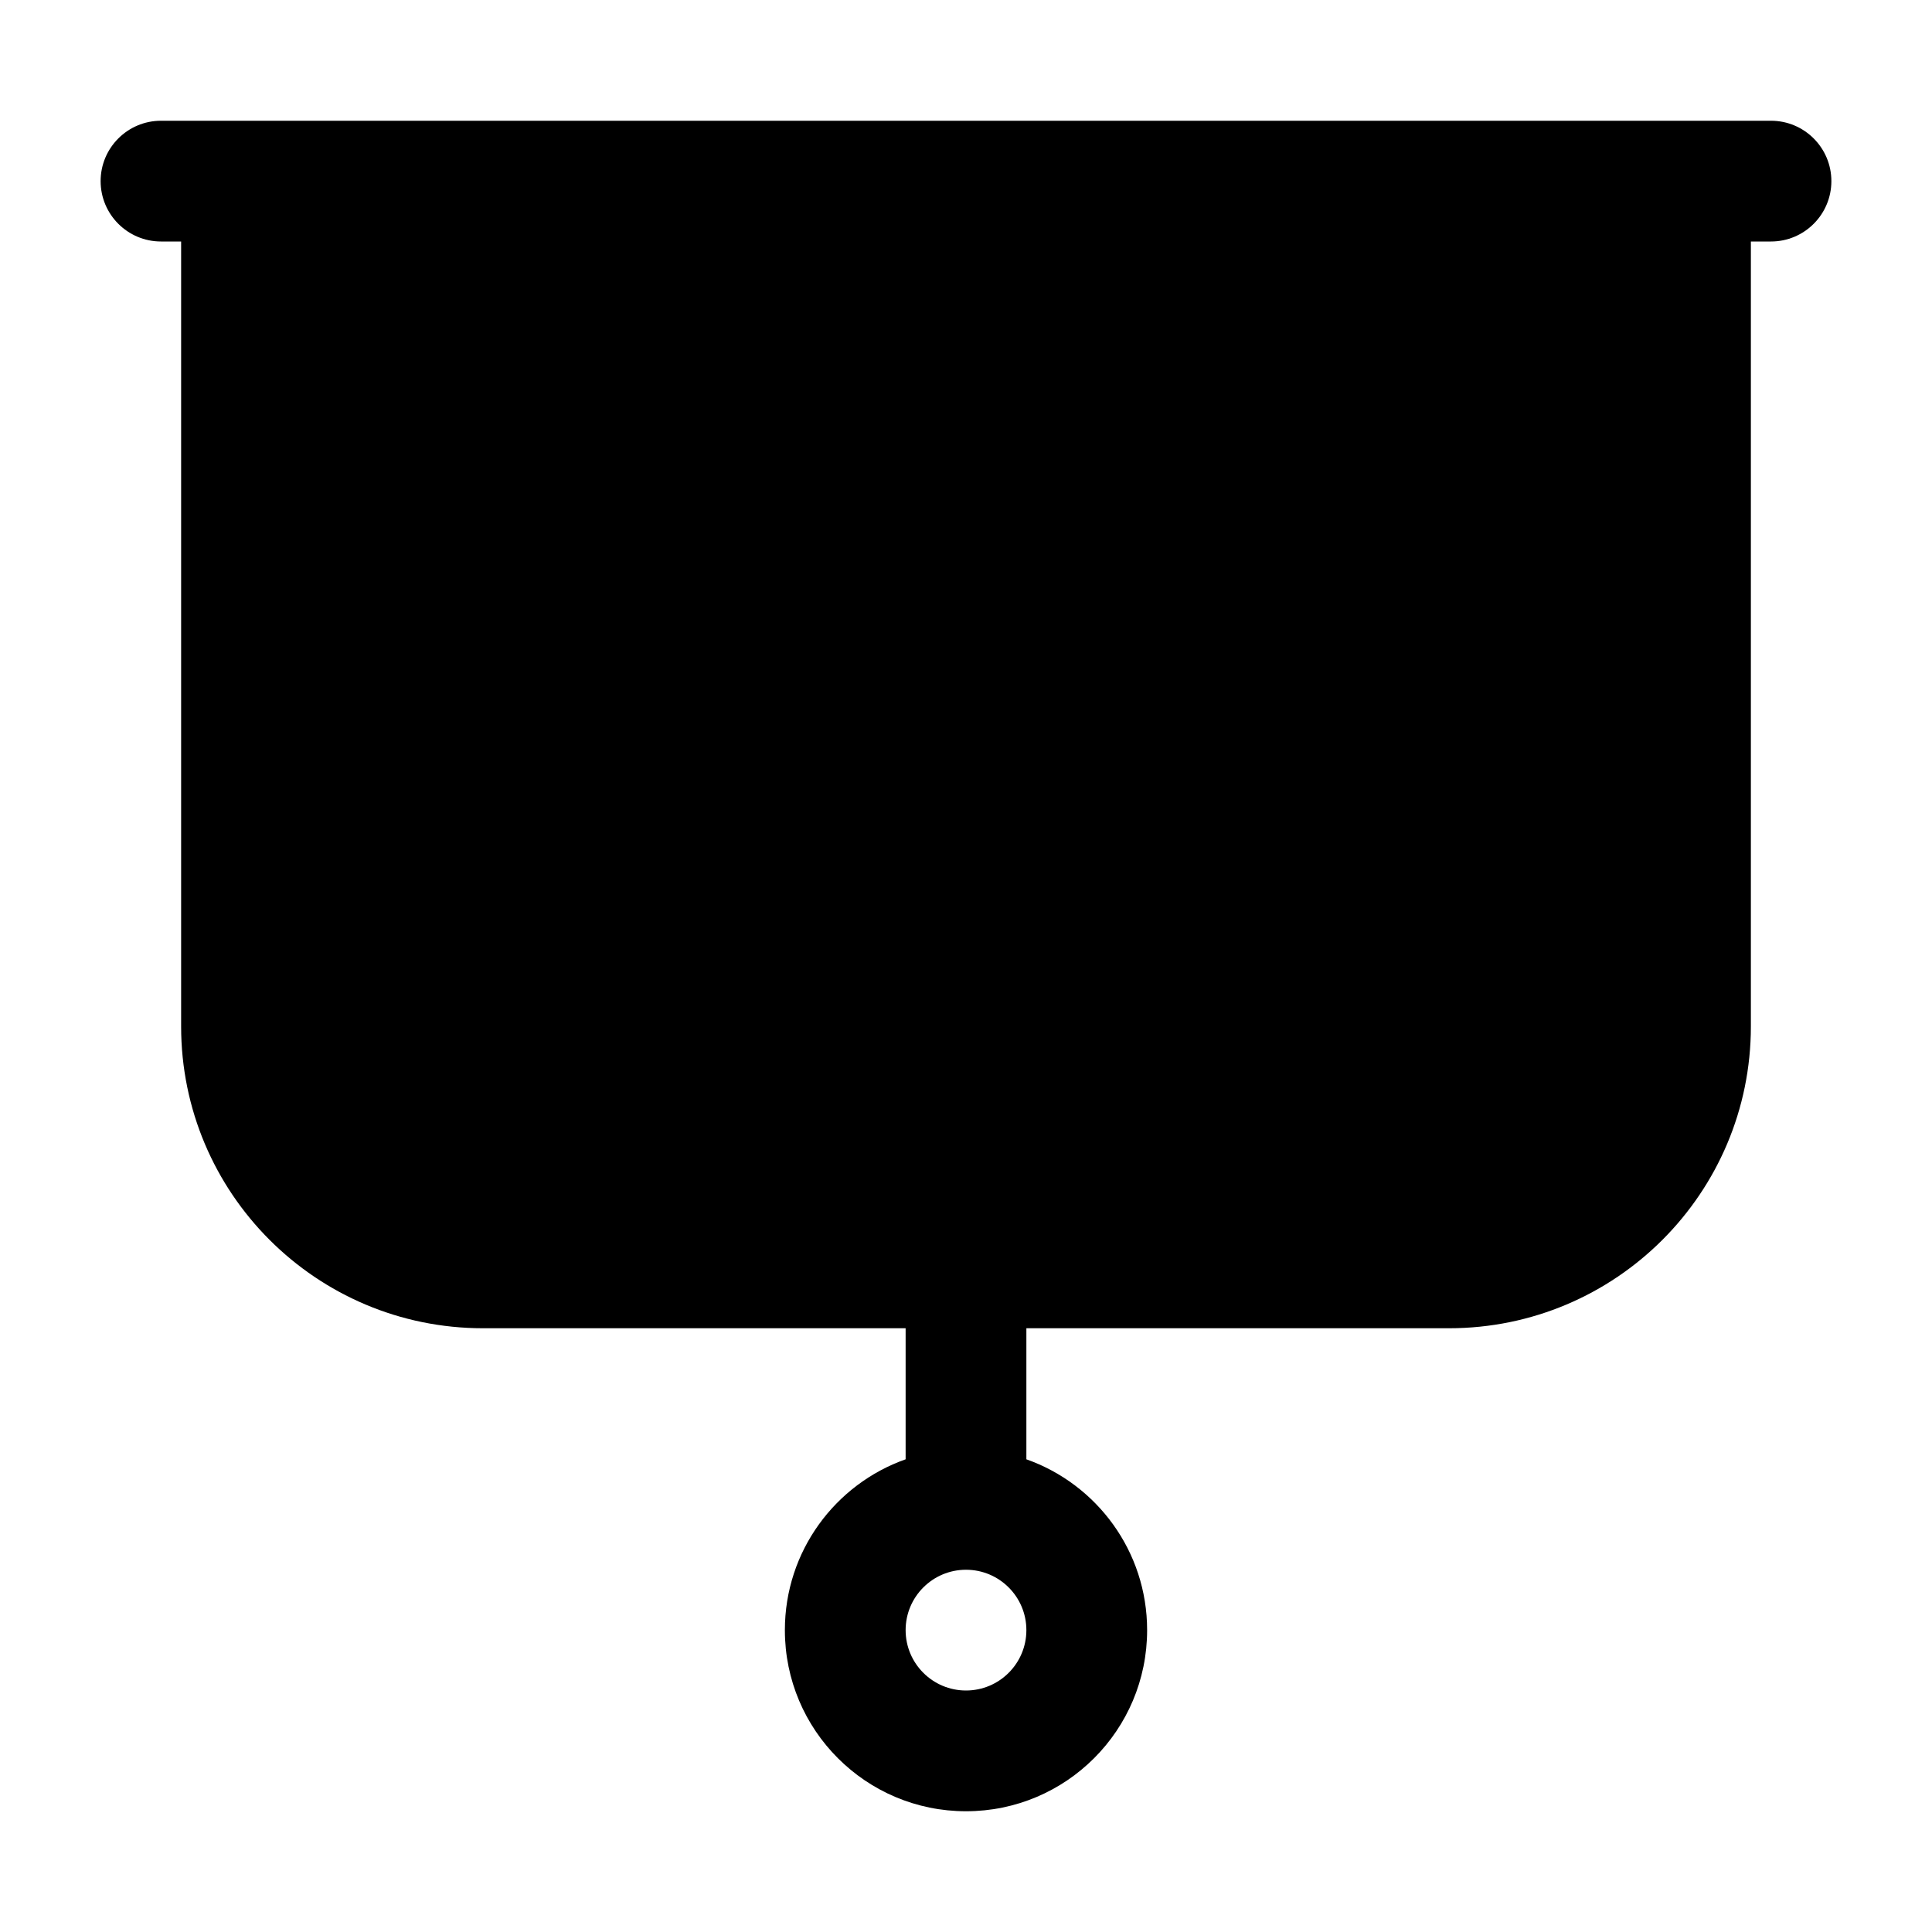 <svg width="24" height="24" viewBox="0 0 24 24" xmlns="http://www.w3.org/2000/svg">
    <path fill-rule="evenodd" clip-rule="evenodd" d="M1.25 2.25C1.25 1.836 1.586 1.5 2 1.5H22C22.414 1.5 22.75 1.836 22.75 2.25C22.75 2.664 22.414 3 22 3H21.75V12.75C21.75 14.821 20.071 16.5 18 16.5H6C3.929 16.5 2.25 14.821 2.25 12.75V3H2C1.586 3 1.25 2.664 1.25 2.25Z"/>
    <path fill-rule="evenodd" clip-rule="evenodd" d="M11.25 18.128V15.75H12.75V18.128C13.624 18.437 14.25 19.27 14.25 20.25C14.25 21.493 13.243 22.5 12 22.5C10.757 22.5 9.75 21.493 9.75 20.25C9.75 19.27 10.376 18.437 11.25 18.128ZM12 19.5C11.586 19.5 11.25 19.836 11.25 20.25C11.25 20.664 11.586 21 12 21C12.414 21 12.75 20.664 12.75 20.25C12.75 19.836 12.414 19.5 12 19.5Z"/>
</svg>
